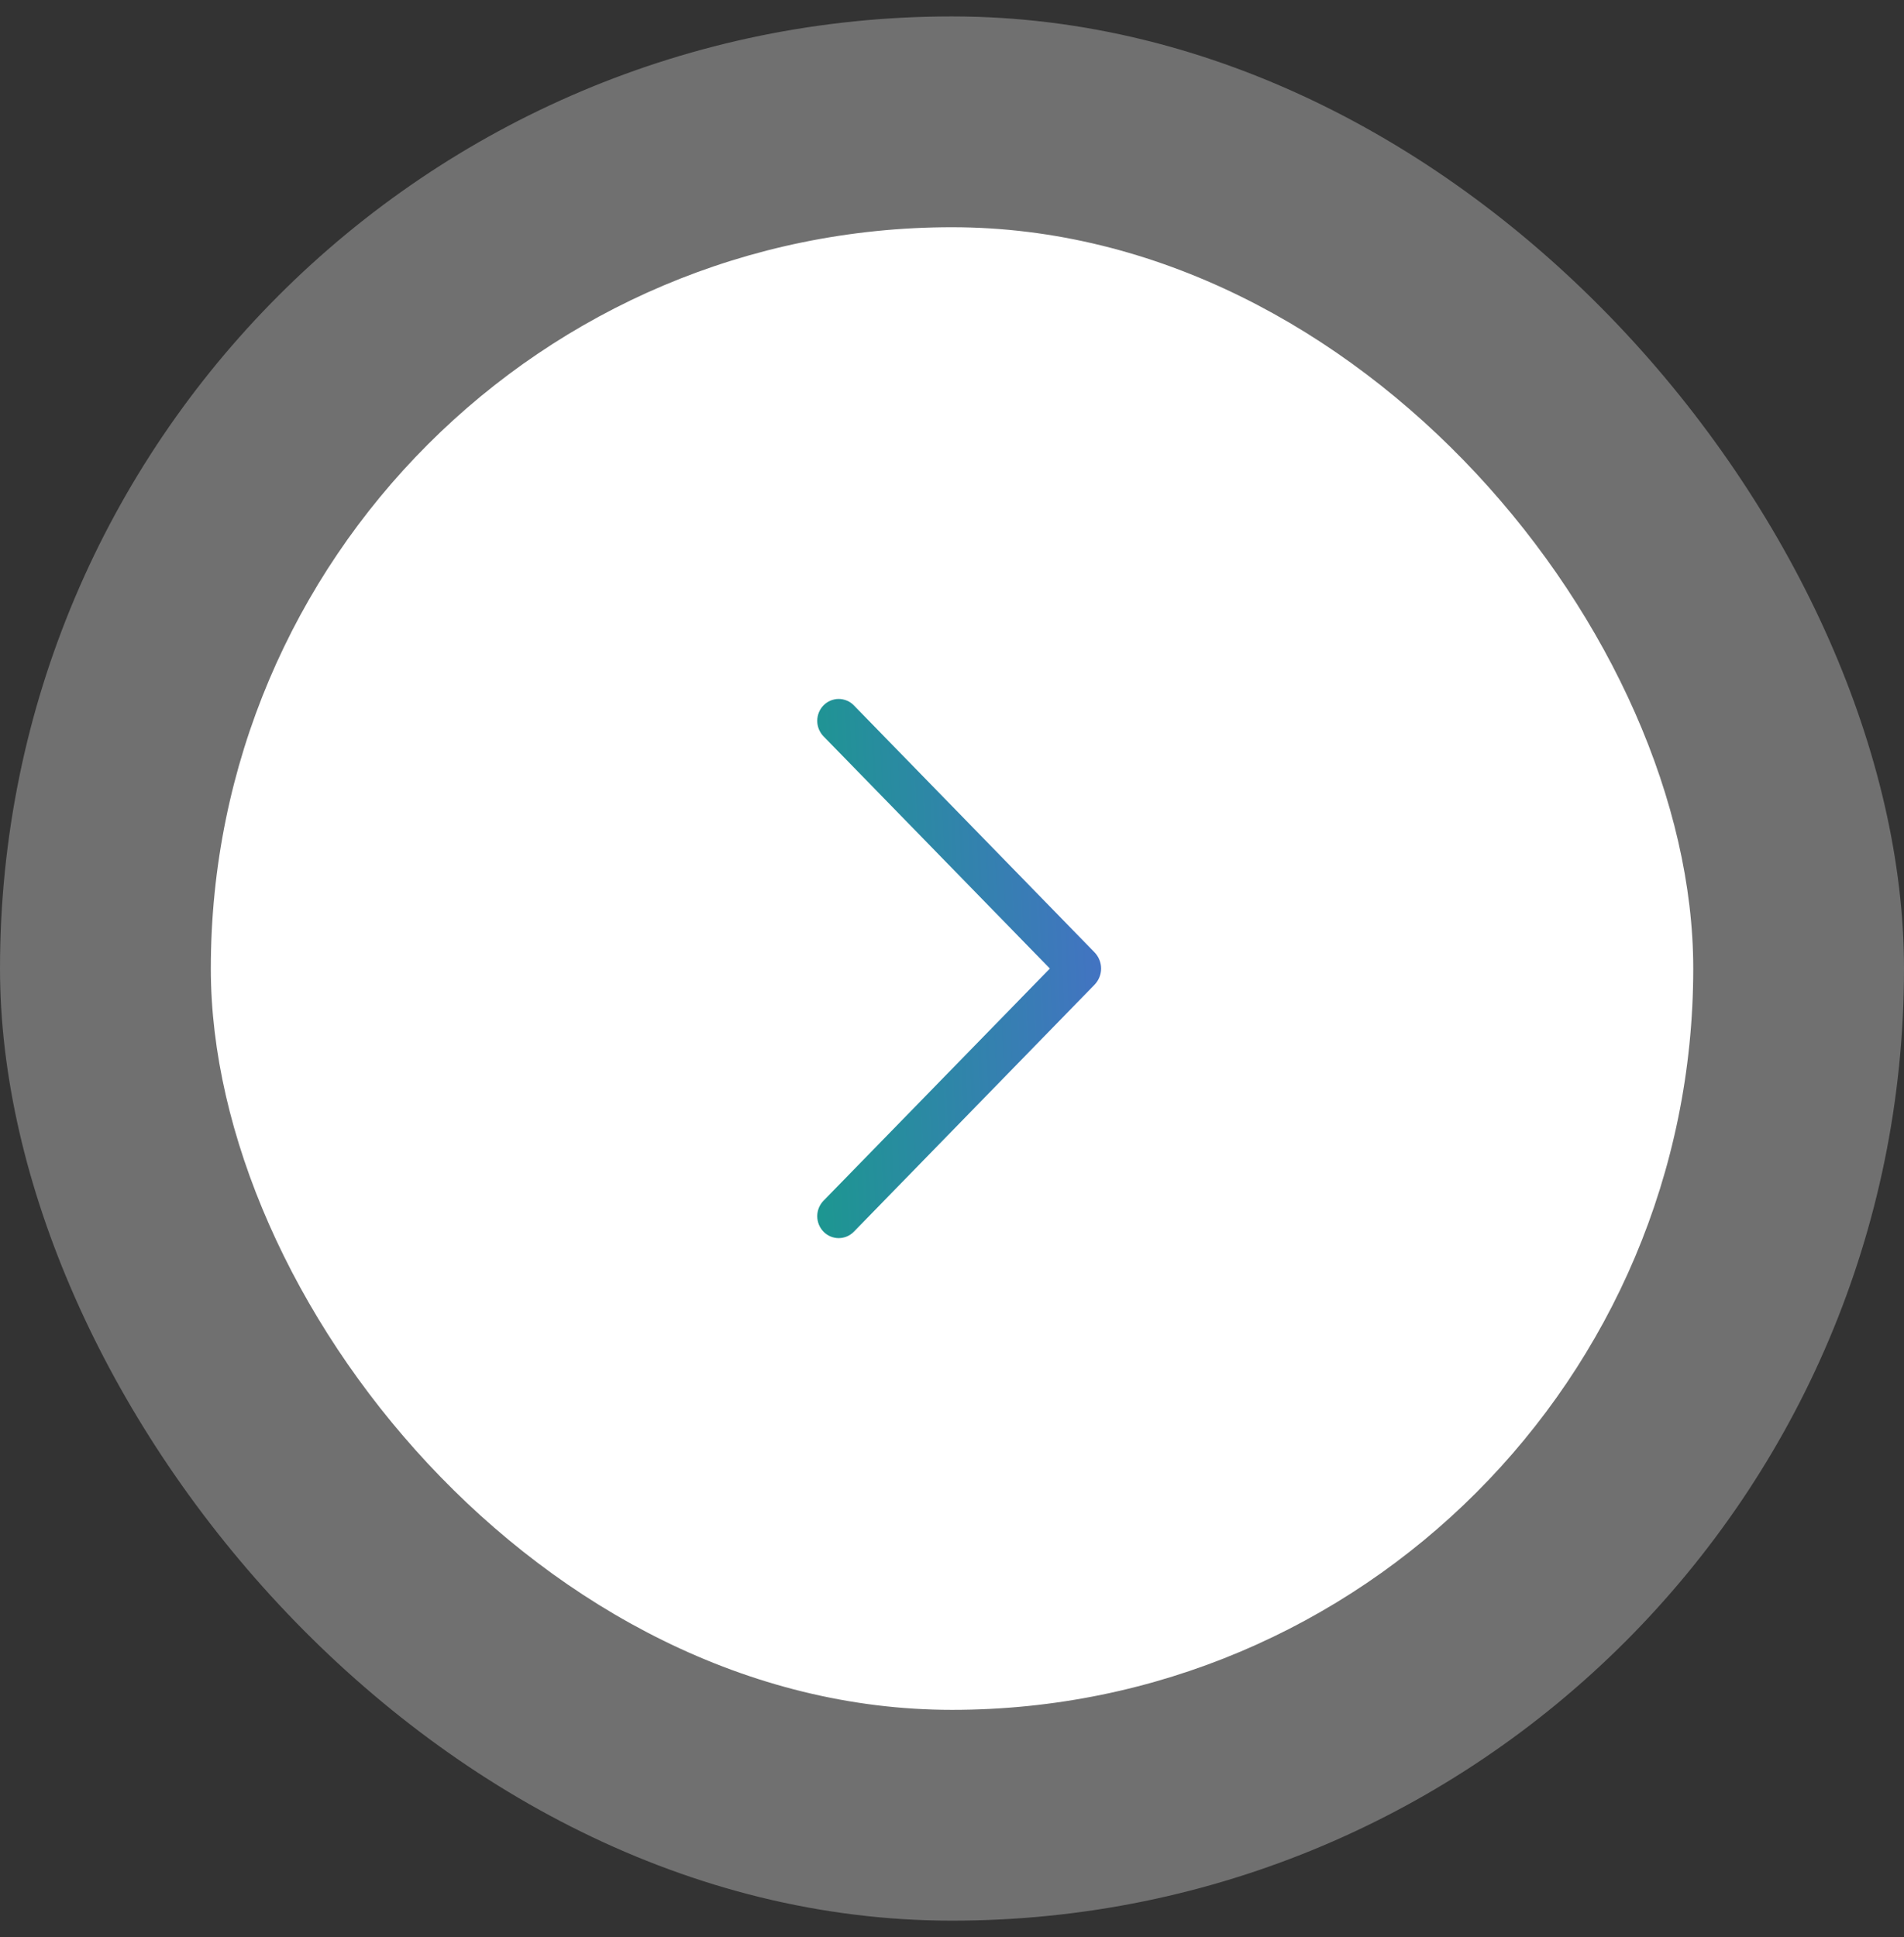 <svg width="58" height="59" viewBox="0 0 58 59" fill="none" xmlns="http://www.w3.org/2000/svg">
<rect x="0" y="0" width="58" height="59" fill="#333333" stroke="none"/>
<rect opacity="0.3" y="0.5" width="58" height="58" rx="29" fill="white"/>
<rect x="6.422" y="6.921" width="45.158" height="45.158" rx="22.579" fill="white"/>
<path d="M25.087 21.483C24.964 21.609 24.895 21.779 24.895 21.955C24.895 22.132 24.964 22.301 25.087 22.428L31.981 29.5L25.087 36.571C24.964 36.697 24.895 36.867 24.895 37.043C24.895 37.22 24.964 37.389 25.087 37.516C25.147 37.577 25.219 37.626 25.298 37.66C25.377 37.693 25.462 37.711 25.548 37.711C25.634 37.711 25.72 37.693 25.799 37.66C25.878 37.626 25.95 37.577 26.01 37.516L33.341 29.994C33.469 29.862 33.542 29.684 33.542 29.5C33.542 29.316 33.469 29.138 33.341 29.006L26.01 21.484C25.95 21.422 25.878 21.373 25.799 21.34C25.72 21.307 25.634 21.289 25.548 21.289C25.462 21.289 25.377 21.307 25.298 21.34C25.219 21.373 25.147 21.422 25.087 21.484V21.483Z" fill="url(#paint0_linear_410_3570)"/>
<defs>
<linearGradient id="paint0_linear_410_3570" x1="25.045" y1="37.711" x2="34.245" y2="37.307" gradientUnits="userSpaceOnUse">
<stop stop-color="#1D9691"/>
<stop offset="1" stop-color="#4472C4"/>
</linearGradient>
</defs>
</svg>
